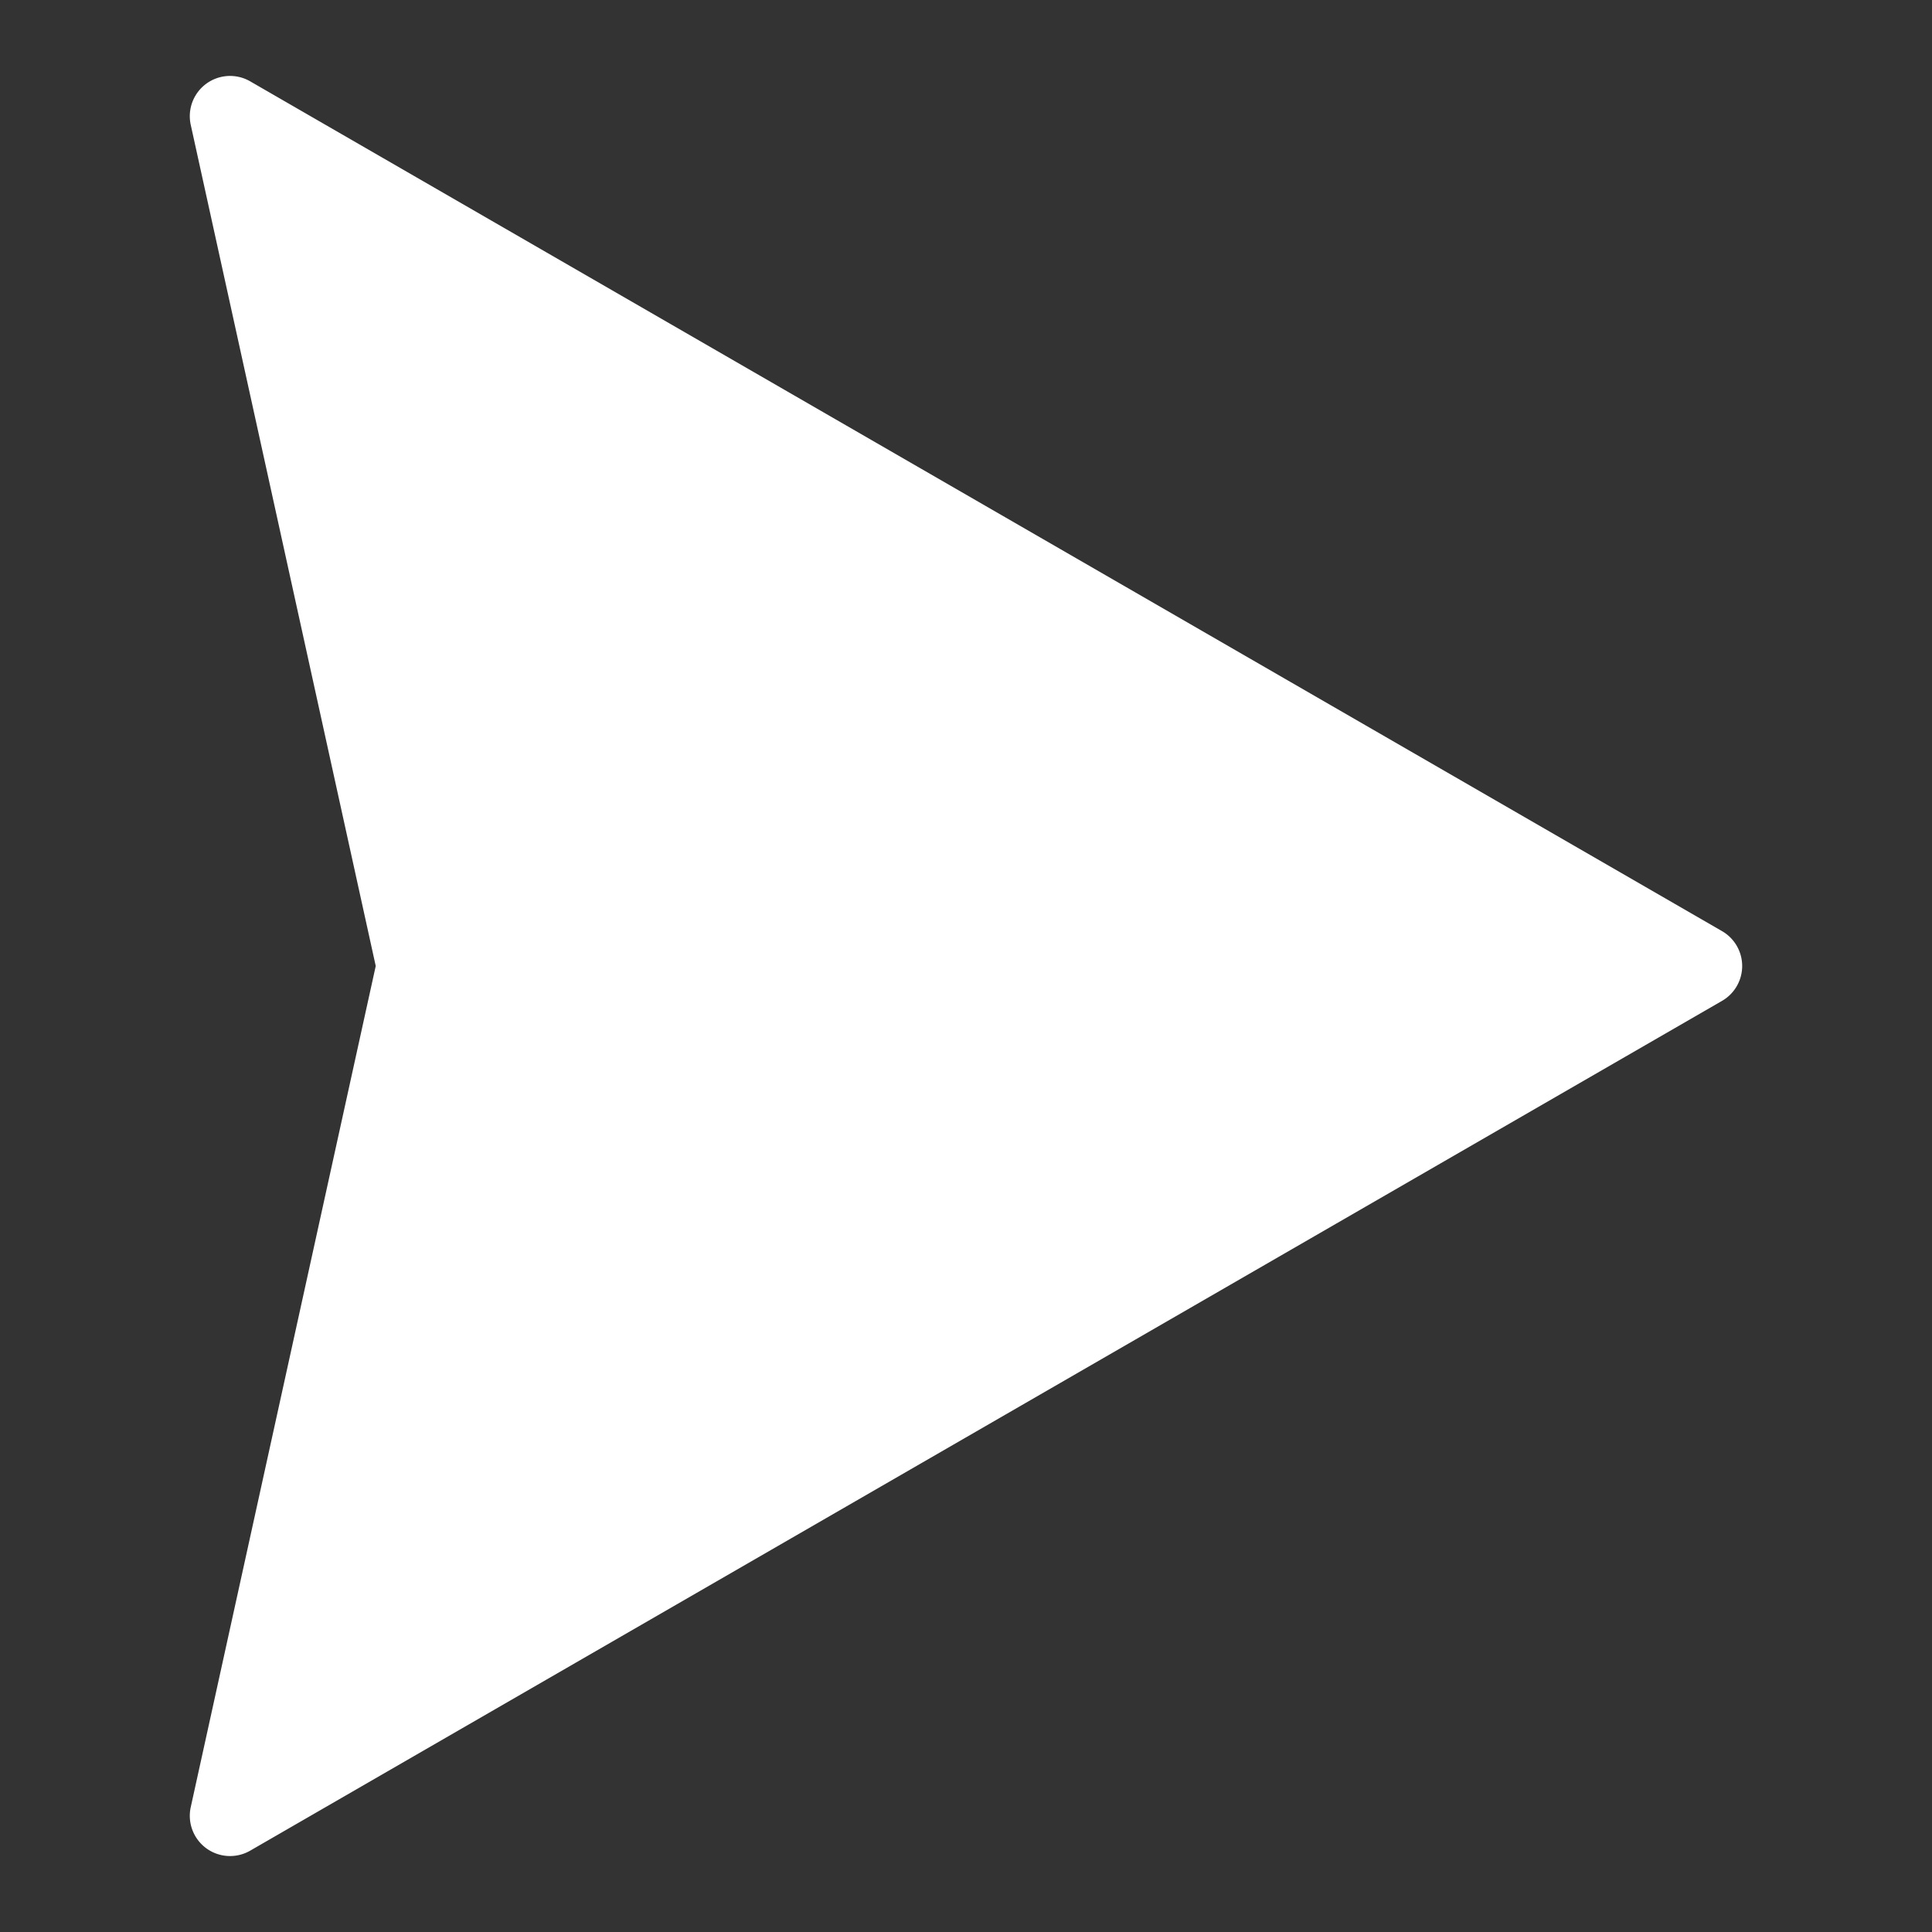<svg xmlns="http://www.w3.org/2000/svg" viewBox="0 0 48 48"><rect x="0" y="0" width="48" height="48" fill="#333333" stroke="none"/><title>Arrow vol.1</title><g id="Layer_20" data-name="Layer 20"><path d="M5.125,45.92a1.001,1.001,0,0,0,1.091.059L42.784,24.866a1,1,0,0,0,0-1.732L6.216,2.021A1.0 1,0,0,0,4.739,3.102L9.335,24,4.739,44.898A1.001,1.001,0,0,0,5.125,45.92Z" id="id_101" style="fill: rgb(255, 255, 255);"></path></g></svg>
